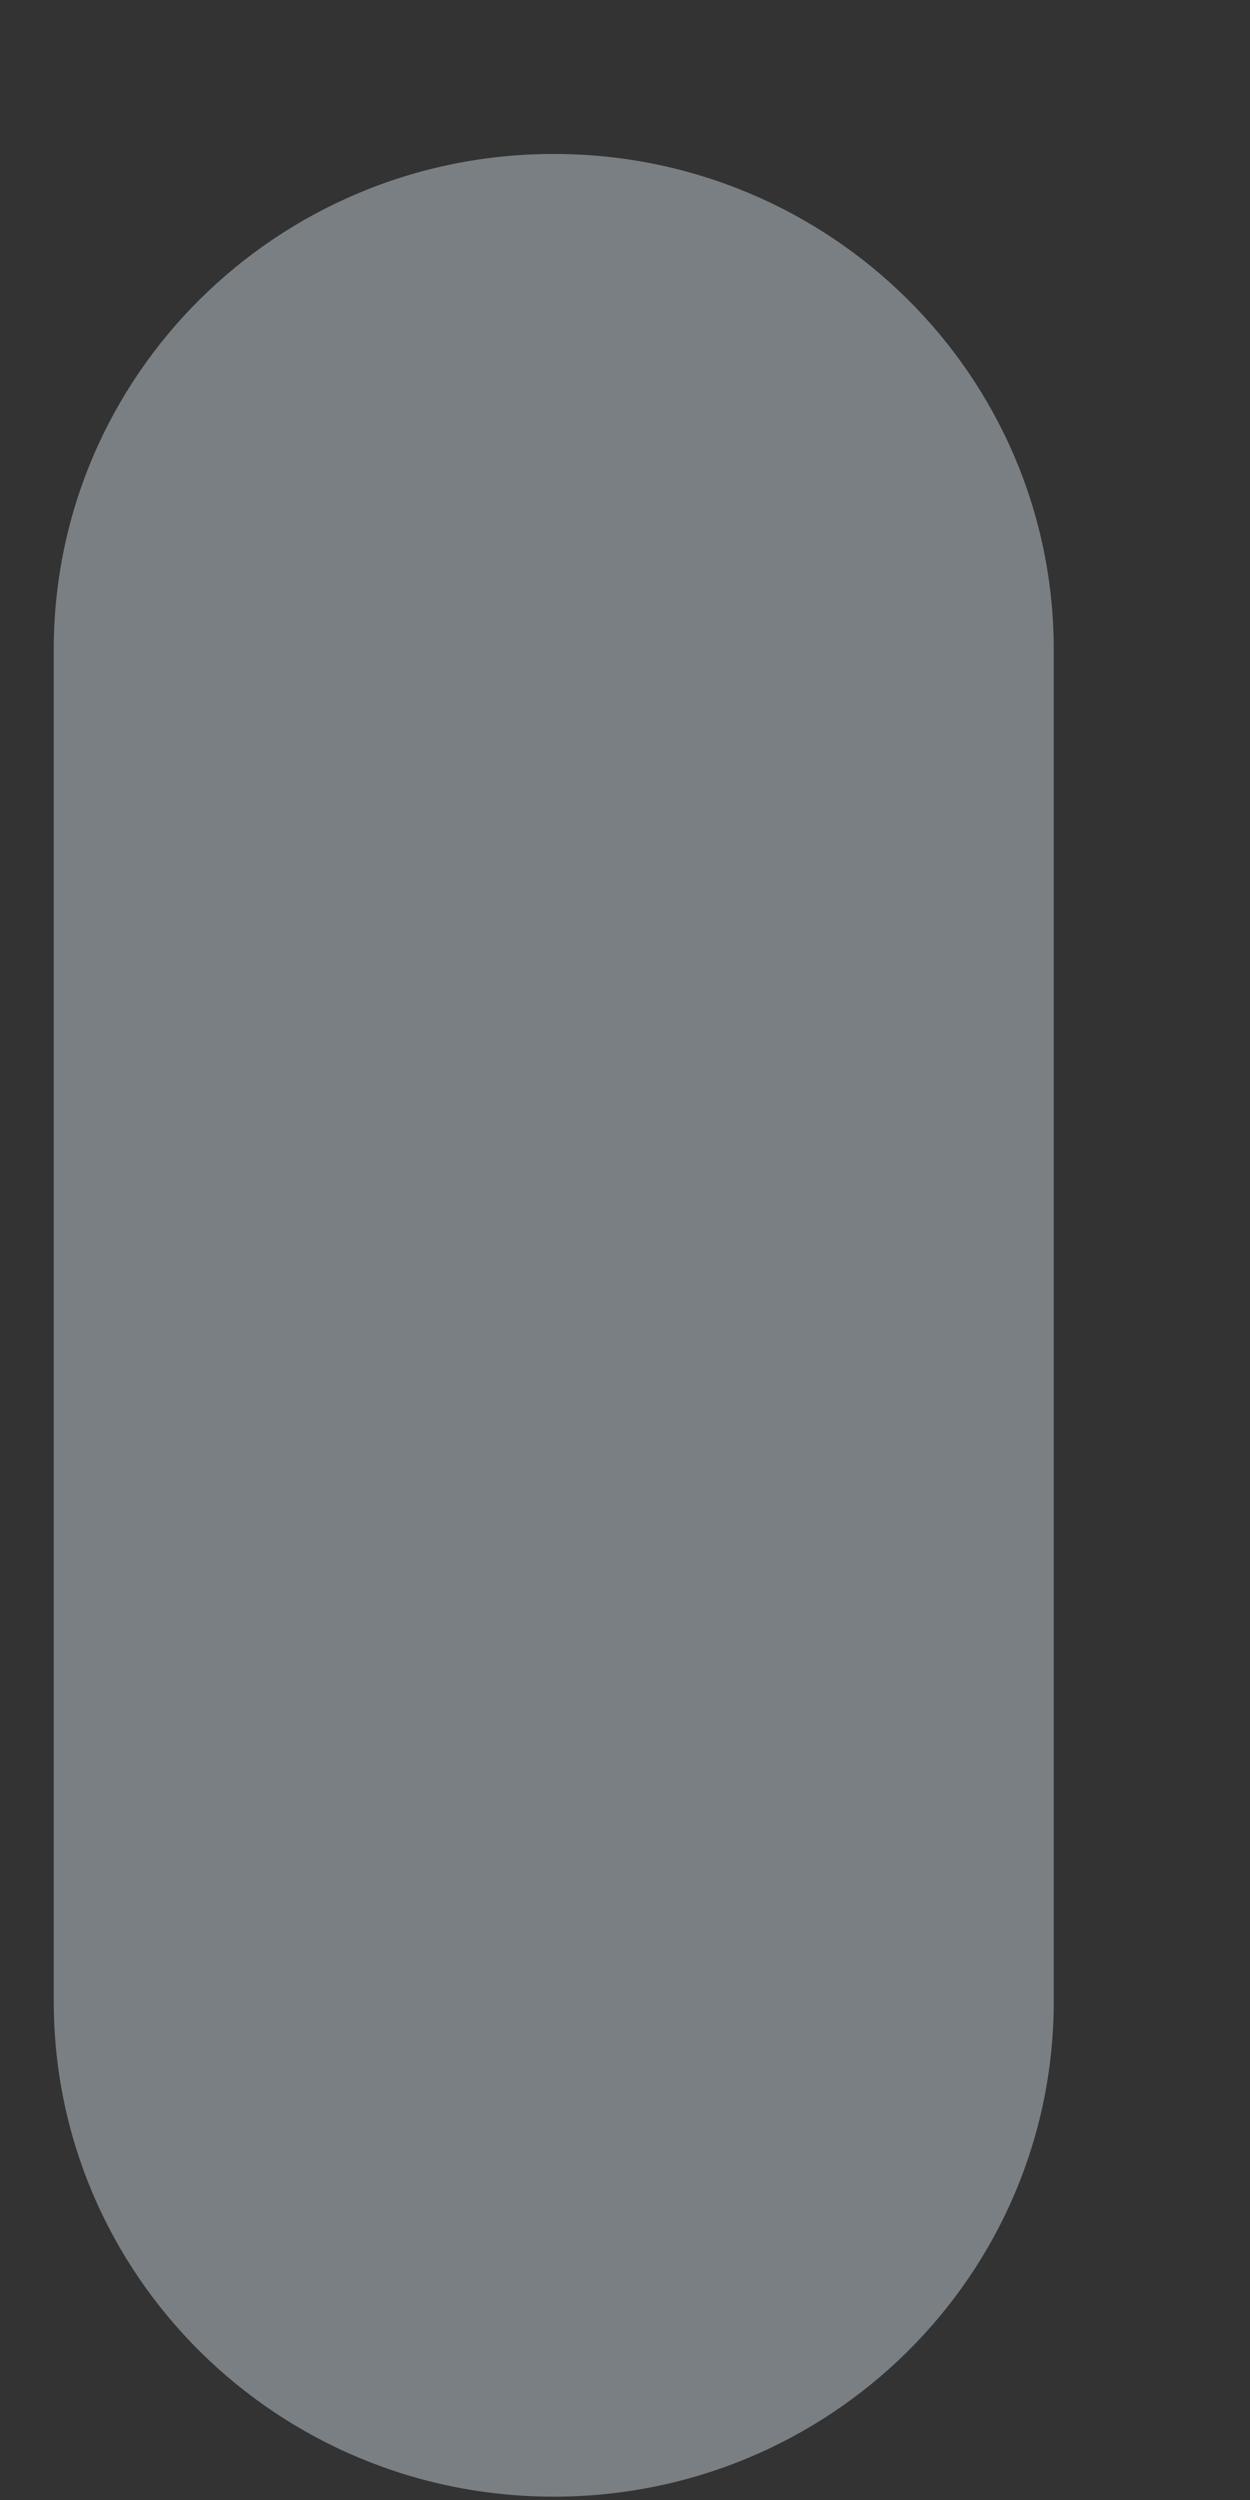 <svg width="6" height="12" viewBox="0 0 6 12" fill="none" xmlns="http://www.w3.org/2000/svg">
<rect x="0" y="0" width="6" height="12" fill="#333333" stroke="none"/>
<path d="M2.658 0.739C1.331 0.739 0.258 1.804 0.258 3.118V9.606C0.258 10.92 1.331 11.984 2.658 11.984C3.985 11.984 5.058 10.92 5.058 9.606V3.118C5.058 1.804 3.985 0.739 2.658 0.739Z" fill="#E6F7FF" fill-opacity="0.39"/>
</svg>
